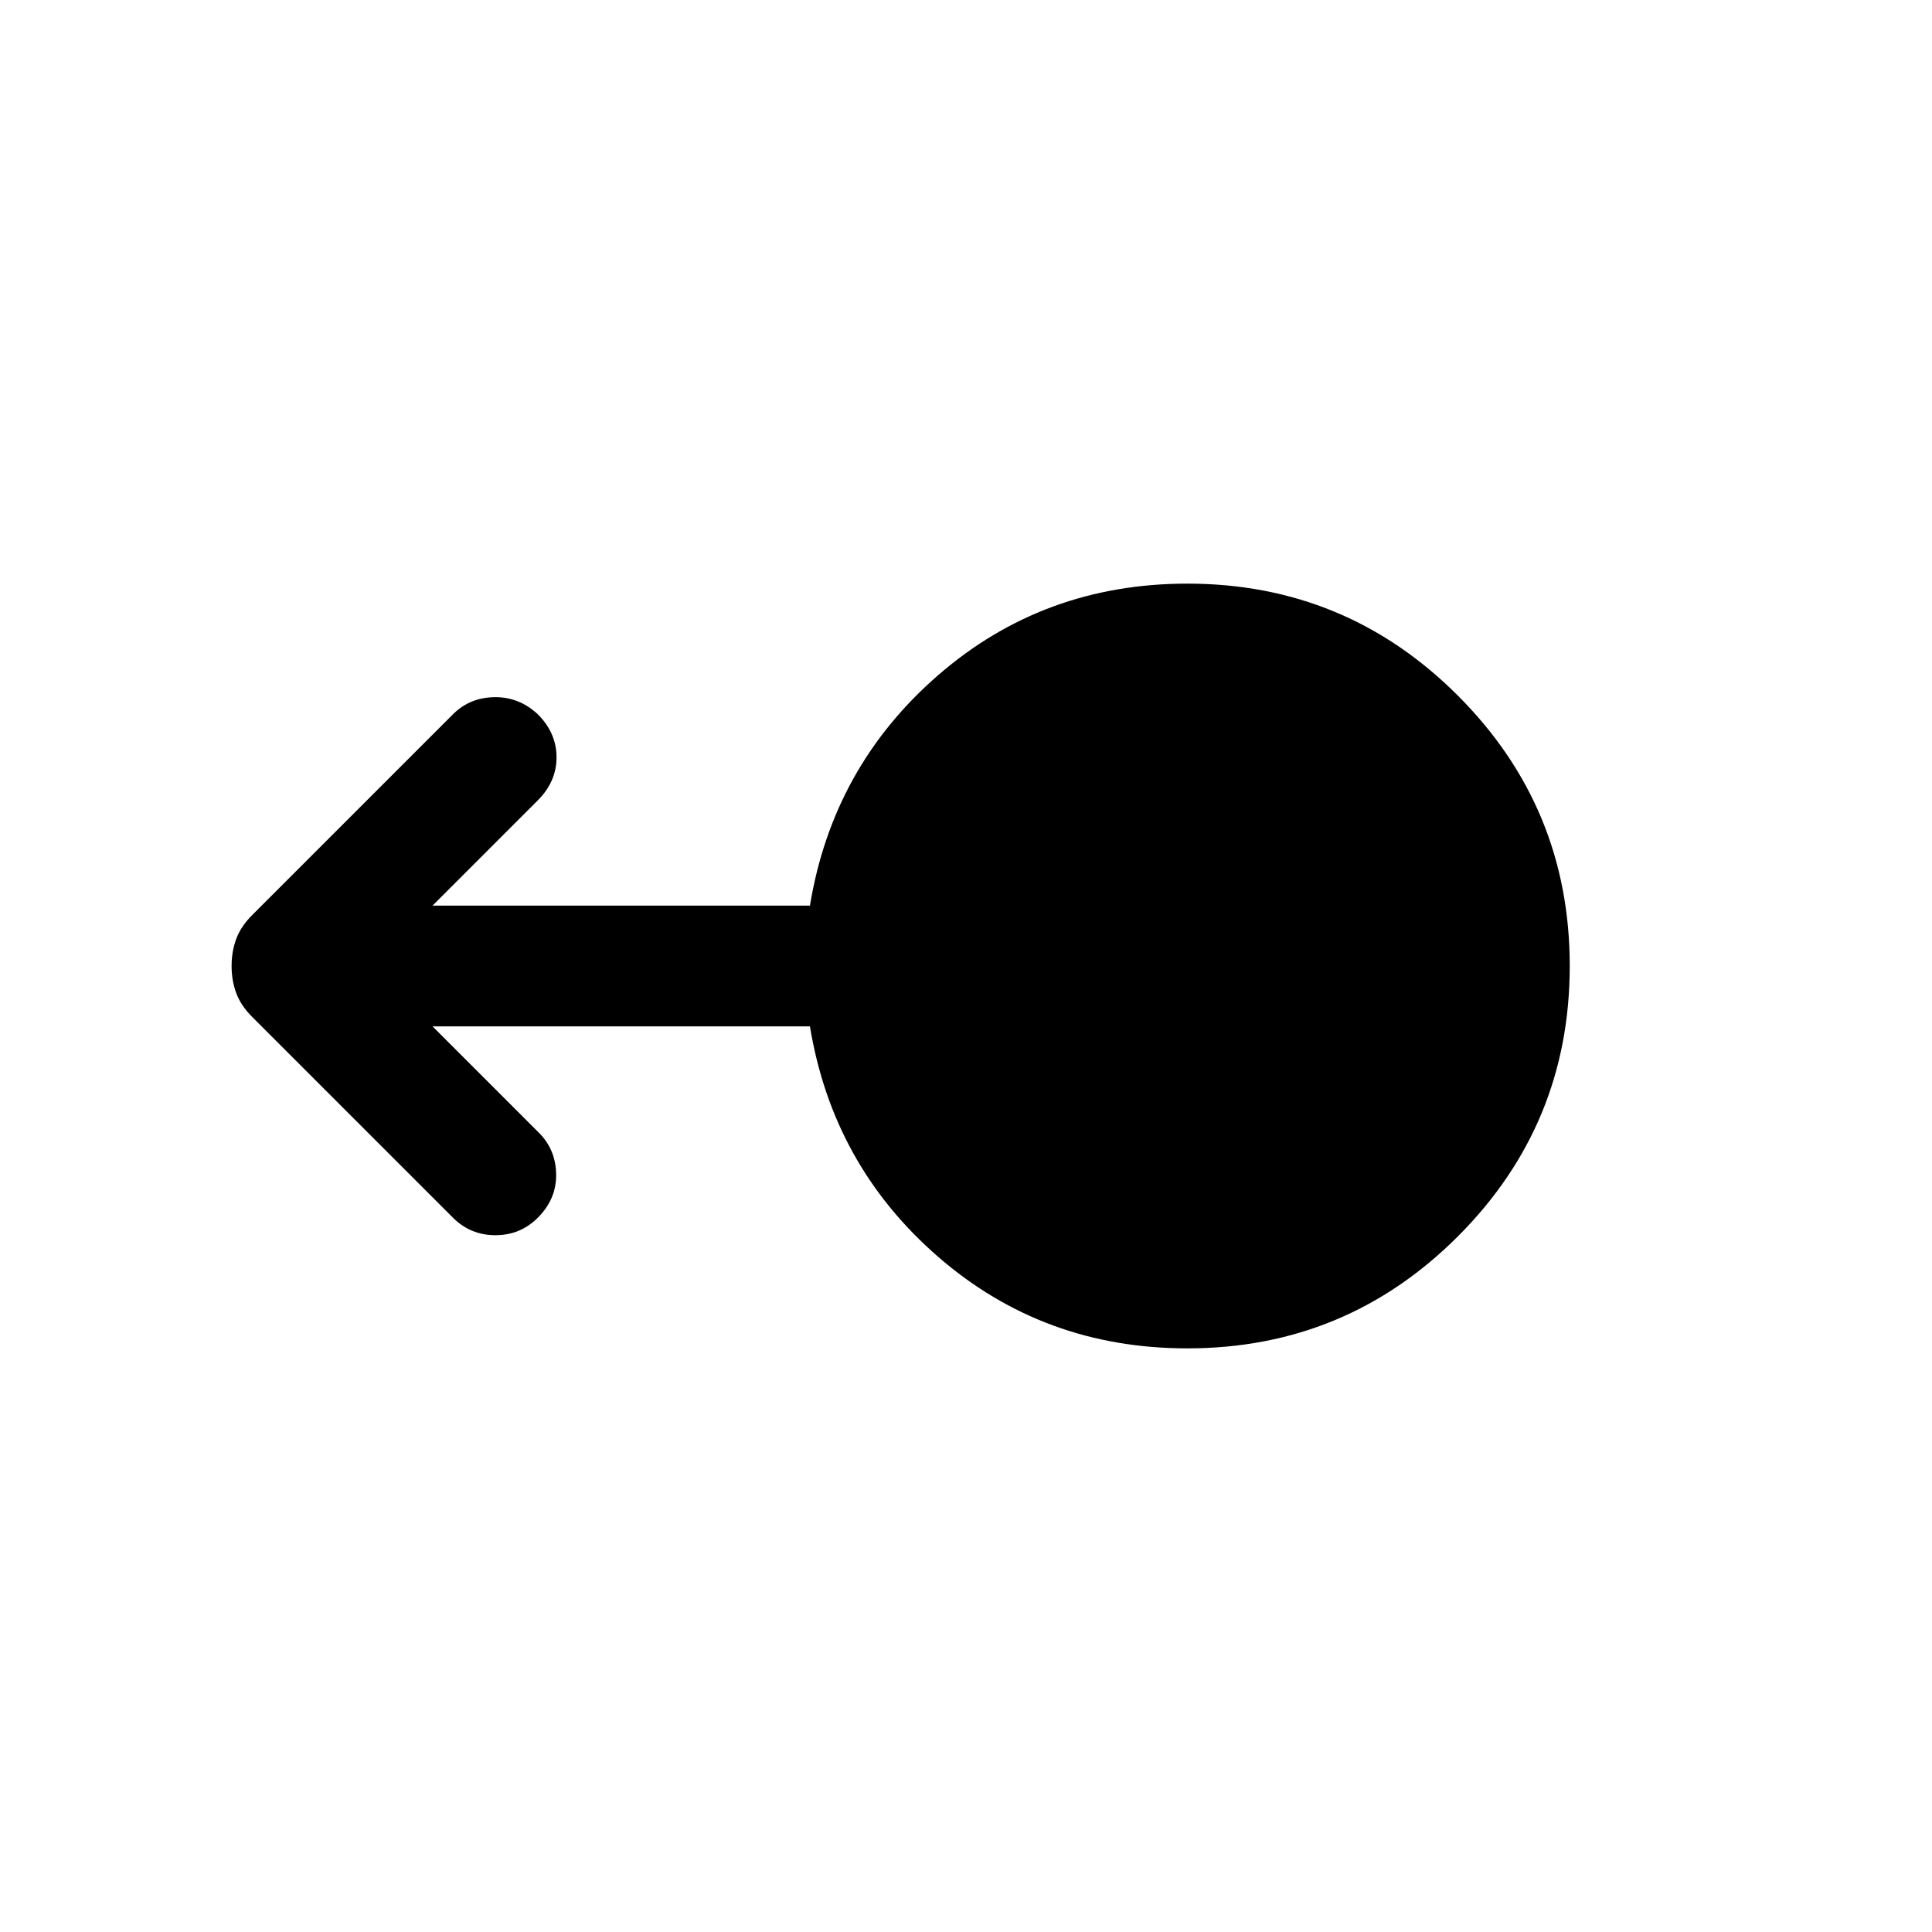 <svg xmlns="http://www.w3.org/2000/svg" height="24" viewBox="0 -960 960 960" width="24"><path d="M589.999-290.001q-71.461 0-123.846-45.5-52.384-45.5-63.692-114.5H214.922l52.924 52.925q8.308 8.307 8.5 20.576.192 12.269-9.115 21.576-8.692 8.693-21.077 8.693-12.384 0-21.076-8.693l-99.769-99.769q-5.615-5.615-7.923-11.846-2.308-6.23-2.308-13.461t2.308-13.461q2.308-6.231 7.923-11.846l99.769-99.769q8.307-8.308 20.576-8.5 12.269-.193 21.577 8.5 9.307 9.307 9.307 21.384 0 12.076-9.307 21.384l-52.309 52.309h187.539q11.308-69 63.692-114.5 52.385-45.5 123.846-45.5 78.769 0 134.384 55.615Q779.999-558.769 779.999-480q0 78.769-55.616 134.384-55.615 55.615-134.384 55.615Z"/></svg>